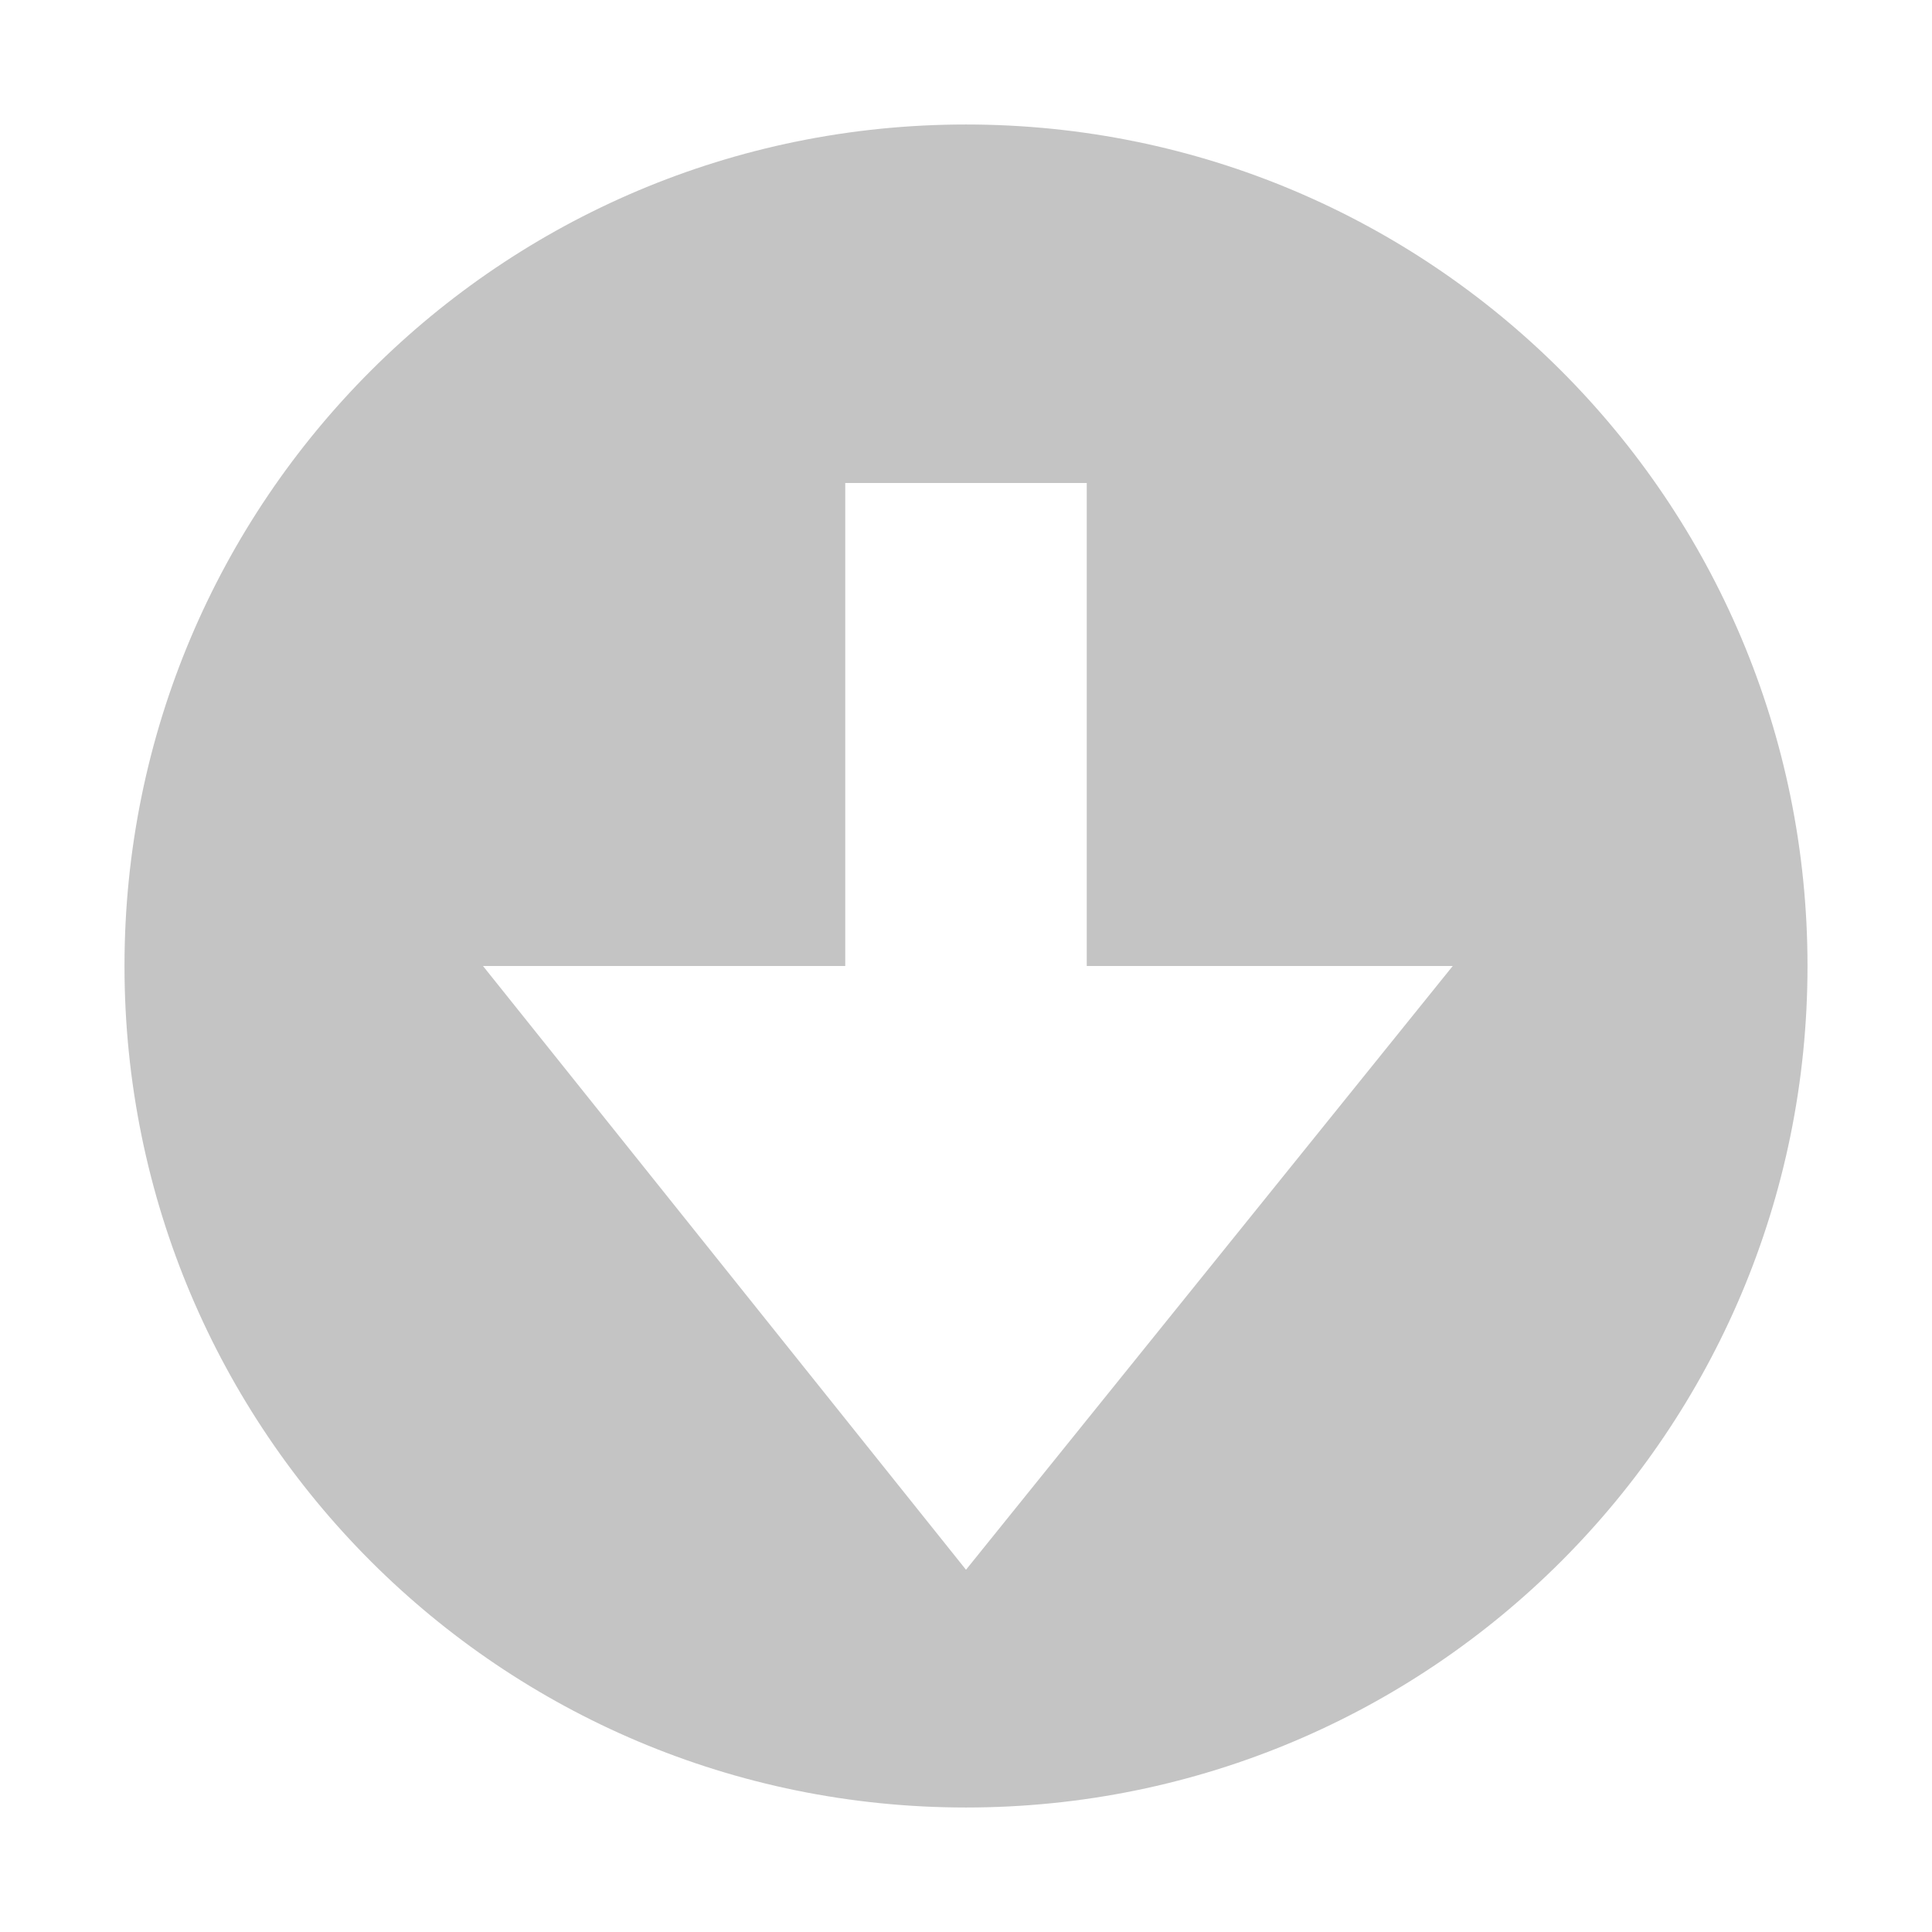 <?xml version="1.0" encoding="UTF-8" standalone="no"?>
<!-- Created with Inkscape (http://www.inkscape.org/) -->

<svg
   xmlns:dc="http://purl.org/dc/elements/1.1/"
   xmlns:cc="http://creativecommons.org/ns#"
   xmlns:rdf="http://www.w3.org/1999/02/22-rdf-syntax-ns#"
   xmlns:svg="http://www.w3.org/2000/svg"
   xmlns="http://www.w3.org/2000/svg"
   xmlns:inkscape="http://www.inkscape.org/namespaces/inkscape"
   version="1.1"
   width="16"
   height="16"
   id="svg7384">
  <title
     id="title9167">Gnome Symbolic Icon Theme</title>
  <defs
     id="defs11" />
  <path
     d="M 14.969,8 C 14.969,4.147 11.853,1.031 8,1.031 4.147,1.031 1.031,4.147 1.031,8 c 0,3.853 3.115,6.969 6.969,6.969 3.853,0 6.969,-3.115 6.969,-6.969 z M 12.031,8 8,13 4,8 7,8 7,4 9,4 9,8 12.031,8 z"
     inkscape:connector-curvature="0"
     id="path10839-3"
     style="text-indent:0;text-transform:none;block-progression:tb;opacity:0.9;color:#bebebe;fill:#bebebe;fill-opacity:1;fill-rule:nonzero;stroke:none;stroke-width:1;marker:none;visibility:visible;display:inline;overflow:visible;enable-background:accumulate" />
</svg>
